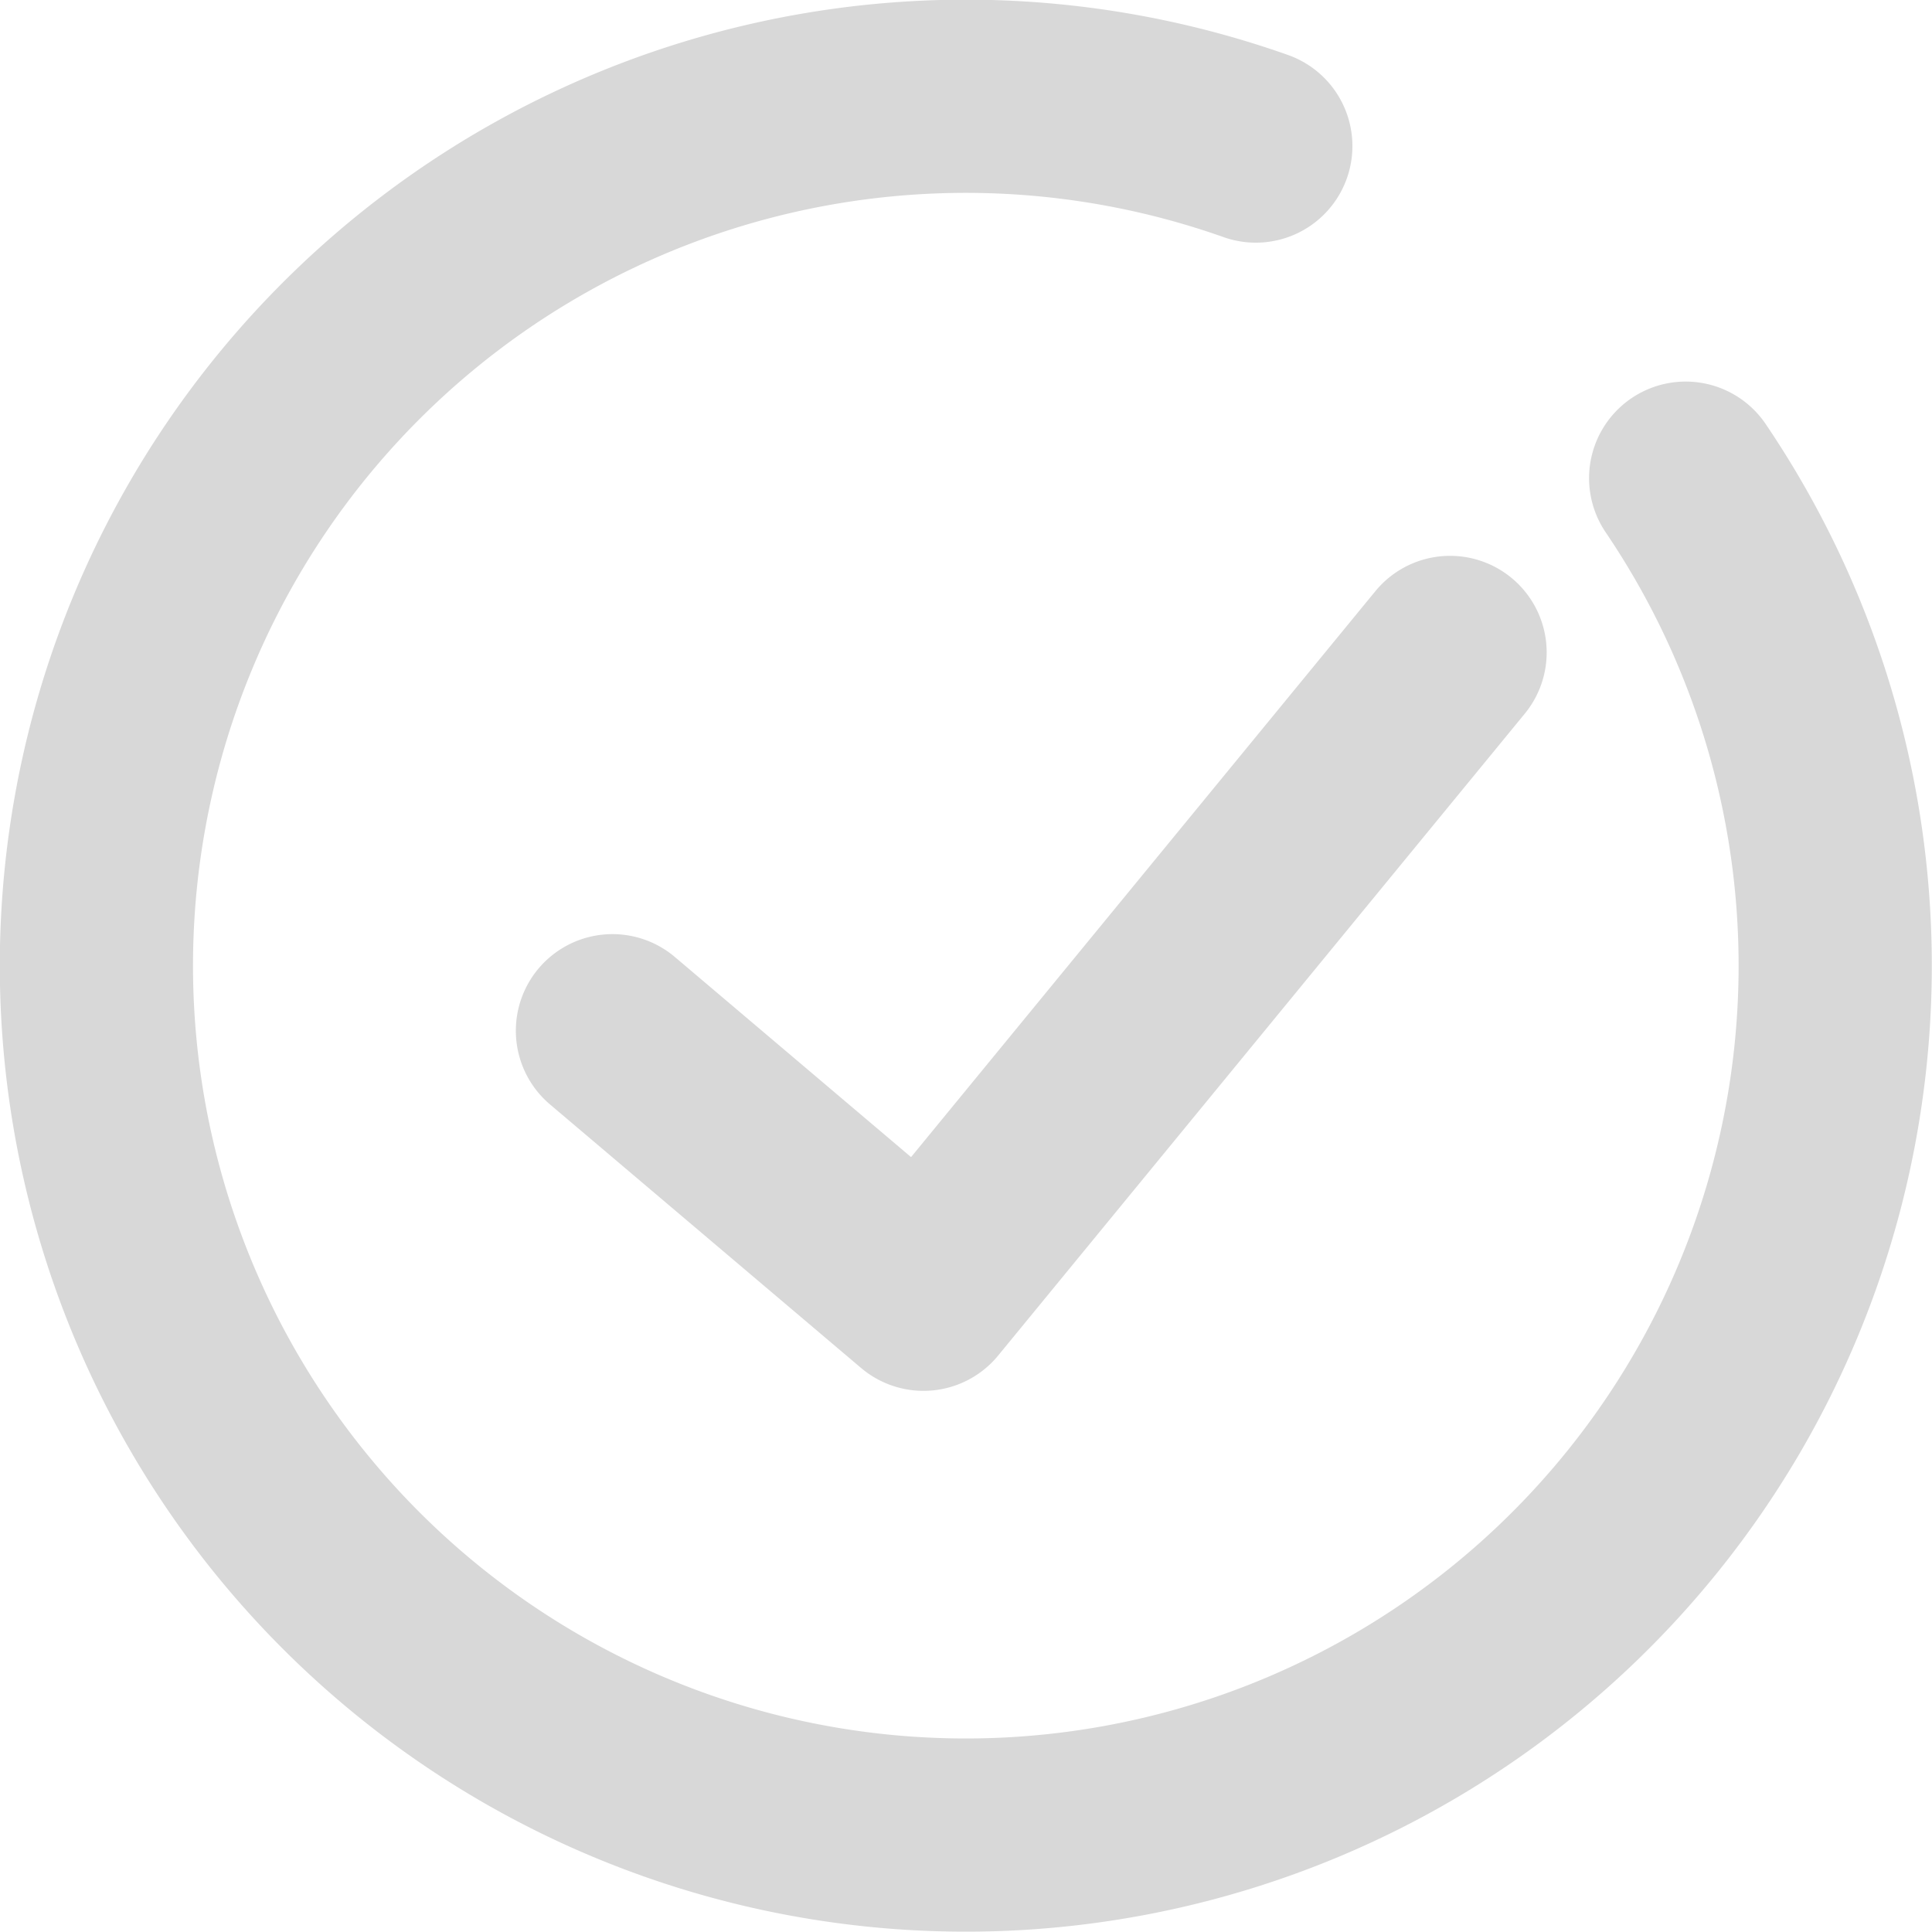 <svg xmlns="http://www.w3.org/2000/svg" width="20" height="20" viewBox="0 0 20 20">
    <g fill="none" fill-rule="evenodd" stroke="#D8D8D8" stroke-linecap="round" stroke-linejoin="round" stroke-width="2">
        <path d="M17.45 4.95A9 9 0 1 1 13 1.512M6.34 10.67l3.22 2.728 5.451-6.644"/>
    </g>
</svg>
